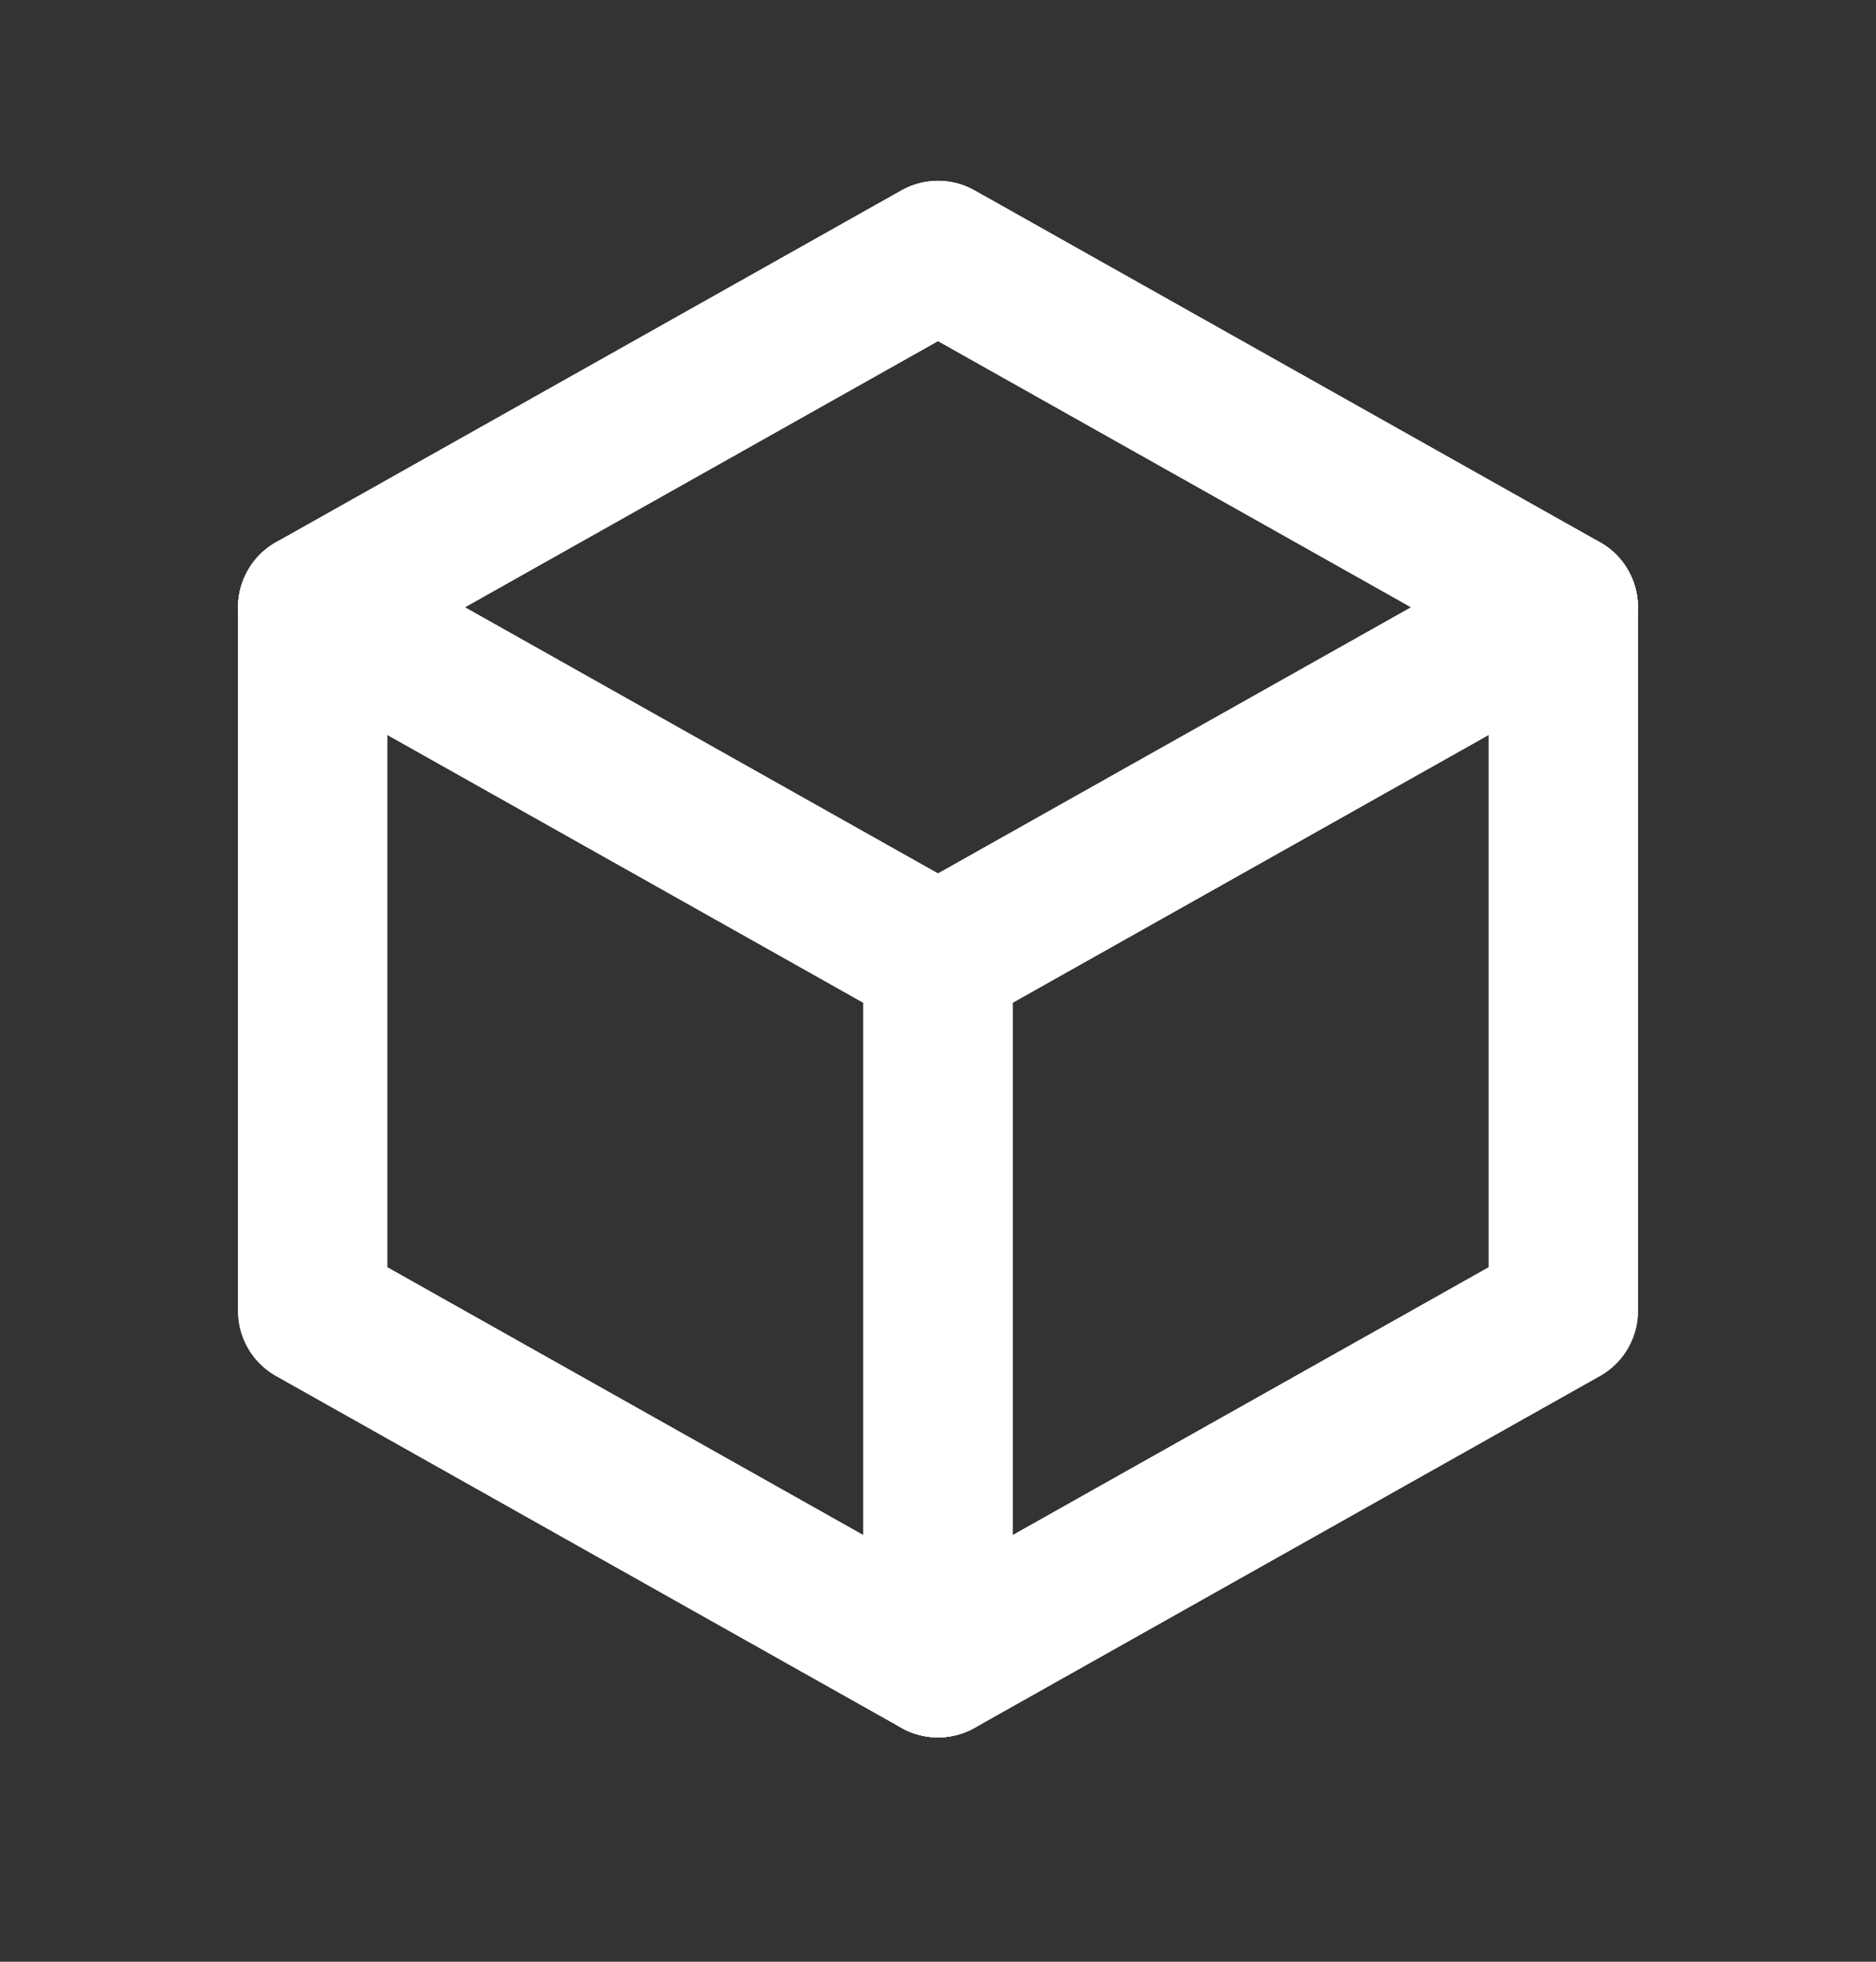 <svg width="22" height="23" viewBox="0 0 22 23" fill="none" xmlns="http://www.w3.org/2000/svg">
<rect x="0" y="0" width="22" height="23" fill="#333333" stroke="none"/>
<path d="M11 2.995L18.333 7.12V15.37L11 19.495L3.667 15.37V7.12L11 2.995" stroke="white" stroke-width="1.75" stroke-linecap="round" stroke-linejoin="round"/>
<path d="M11 2.995L18.333 7.12V15.37L11 19.495L3.667 15.37V7.12L11 2.995" stroke="white" stroke-width="1.75" stroke-linecap="round" stroke-linejoin="round"/>
<path d="M11 11.245L18.333 7.12" stroke="white" stroke-width="1.75" stroke-linecap="round" stroke-linejoin="round"/>
<path d="M11 11.245L18.333 7.12" stroke="white" stroke-width="1.75" stroke-linecap="round" stroke-linejoin="round"/>
<path d="M11 11.245V19.495" stroke="white" stroke-width="1.75" stroke-linecap="round" stroke-linejoin="round"/>
<path d="M11 11.245V19.495" stroke="white" stroke-width="1.75" stroke-linecap="round" stroke-linejoin="round"/>
<path d="M11 11.245L3.667 7.12" stroke="white" stroke-width="1.75" stroke-linecap="round" stroke-linejoin="round"/>
<path d="M11 11.245L3.667 7.12" stroke="white" stroke-width="1.75" stroke-linecap="round" stroke-linejoin="round"/>
</svg>
